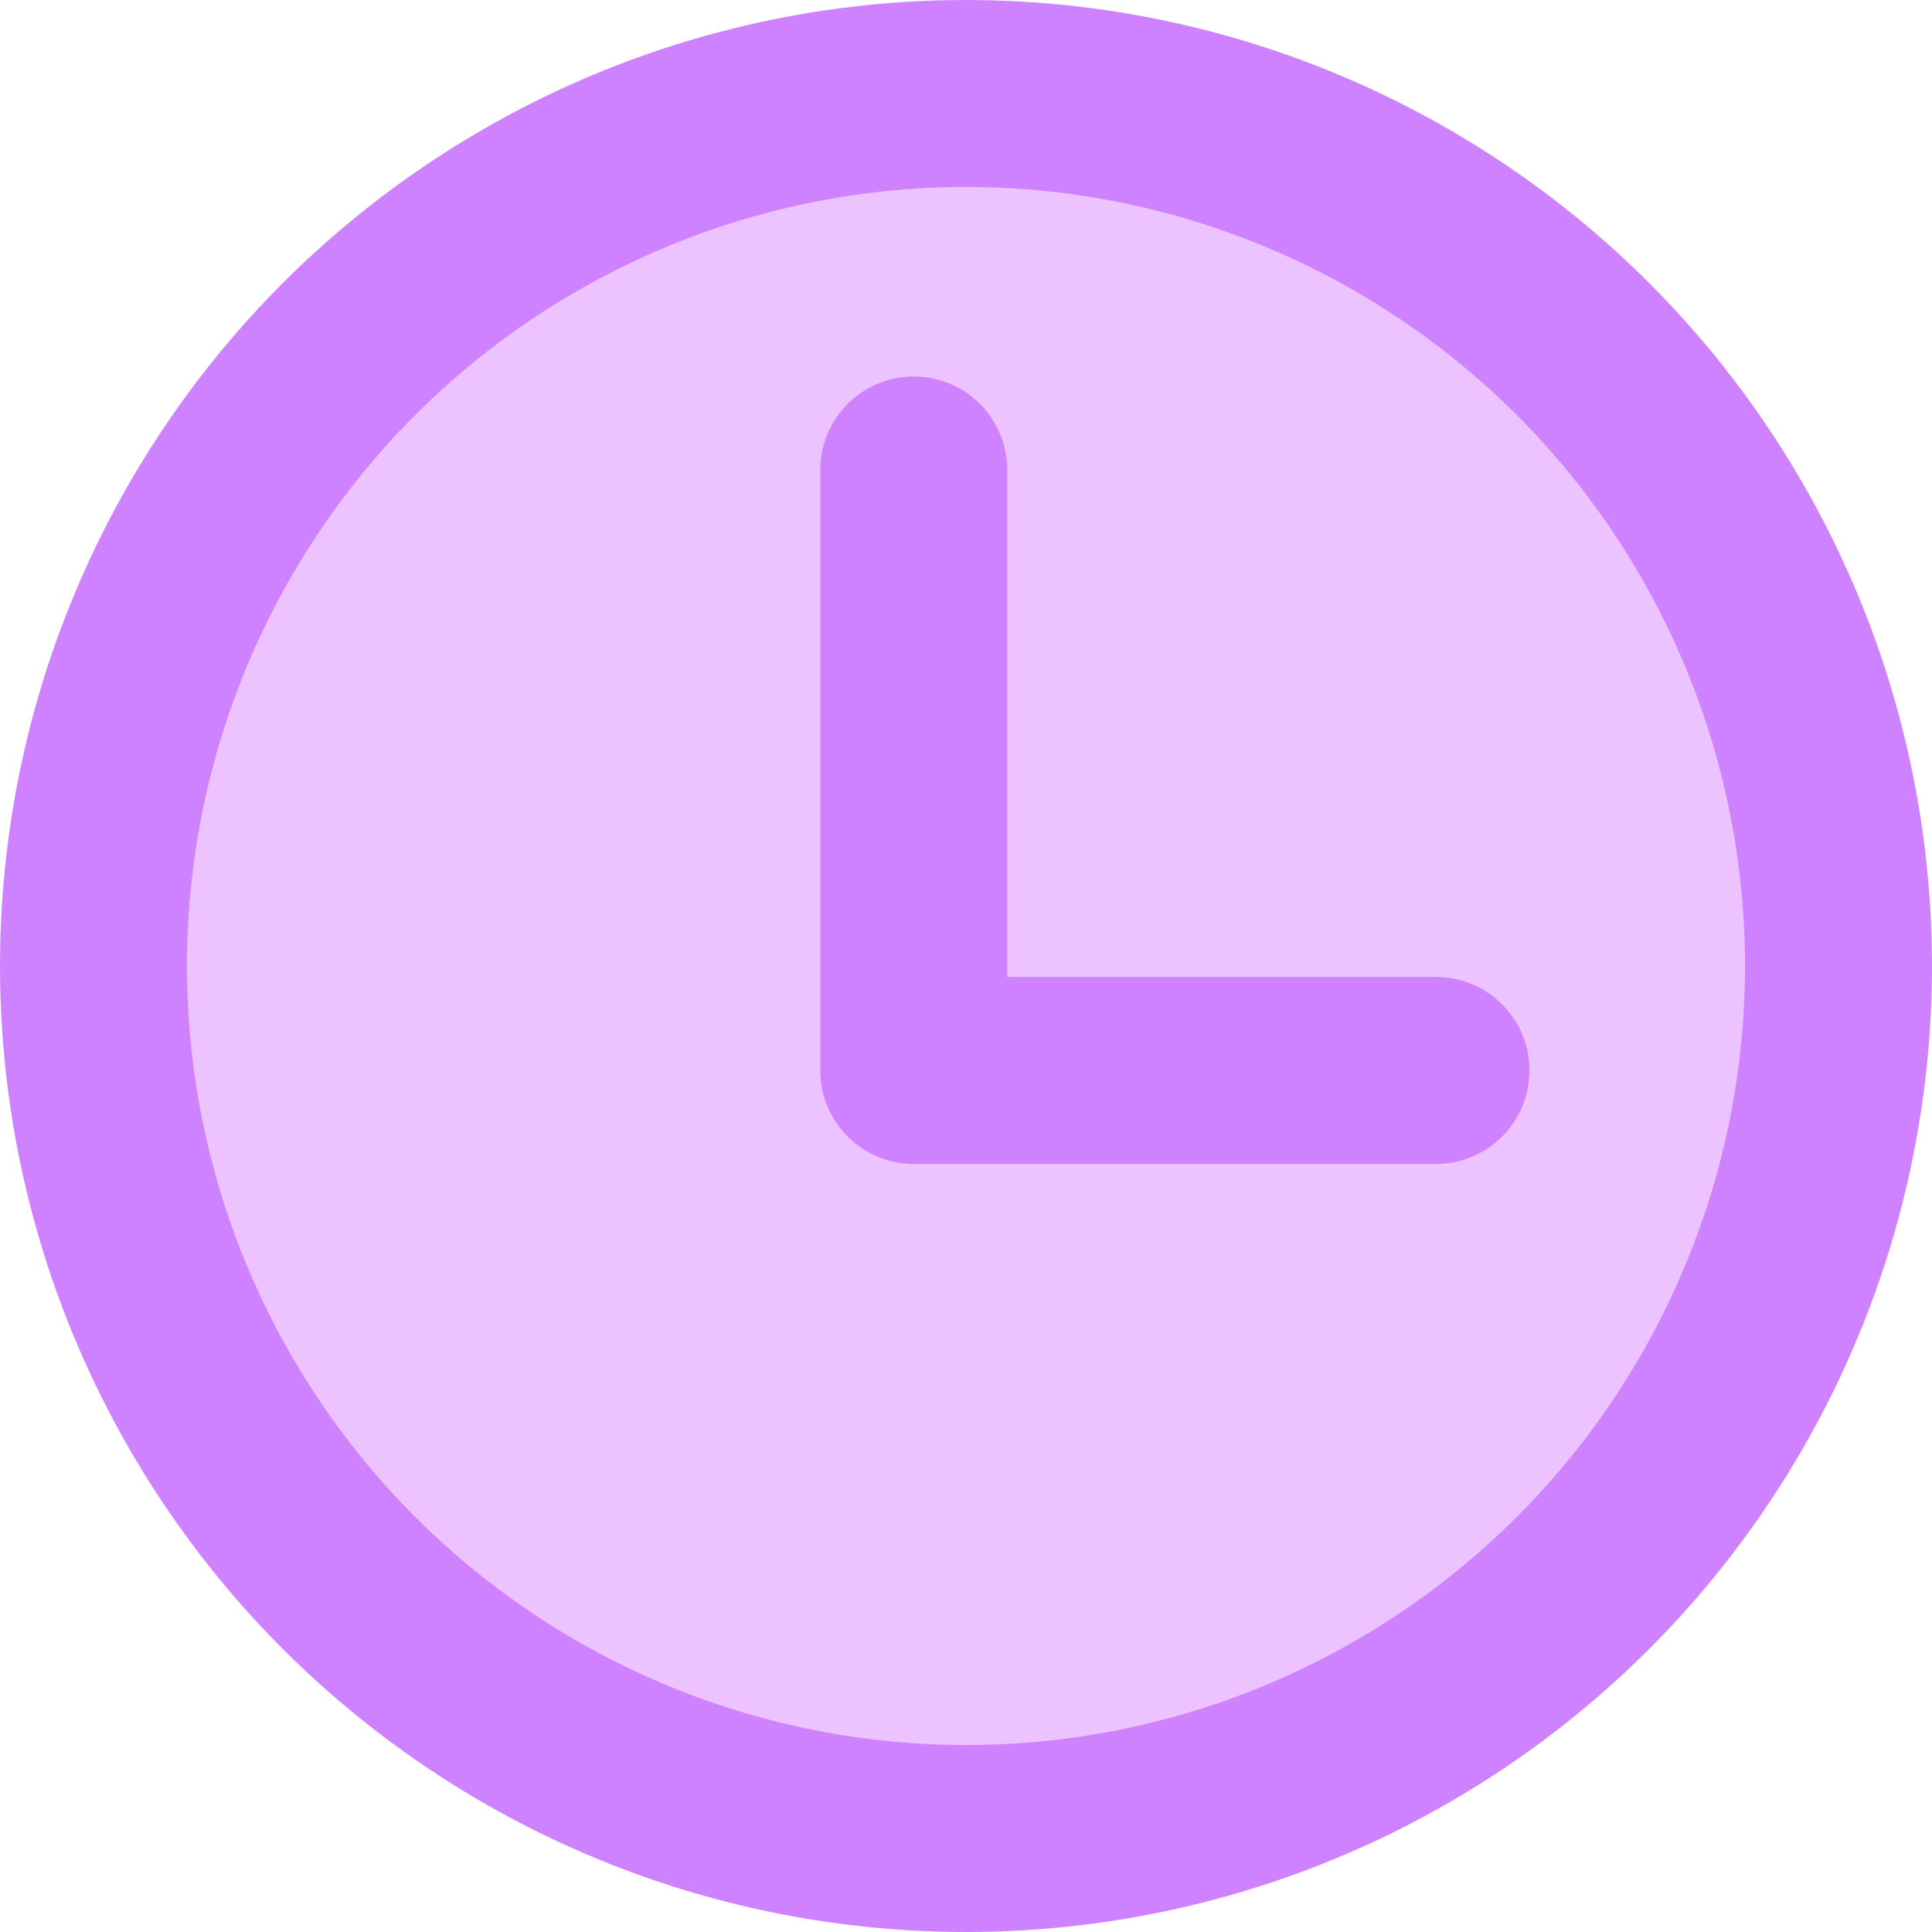<svg class="icon" width="31" height="31" viewBox="0 0 31 31" fill="none" xmlns="http://www.w3.org/2000/svg"><circle cx="15.5" cy="15.5" r="14" fill="#E7AEFF" fill-opacity="0.75" stroke="#CE82FF" stroke-width="3"></circle><path d="M14.662 7.541V17.176H23.041" stroke="#CE82FF" stroke-width="3" stroke-linecap="round" stroke-linejoin="round"></path></svg>